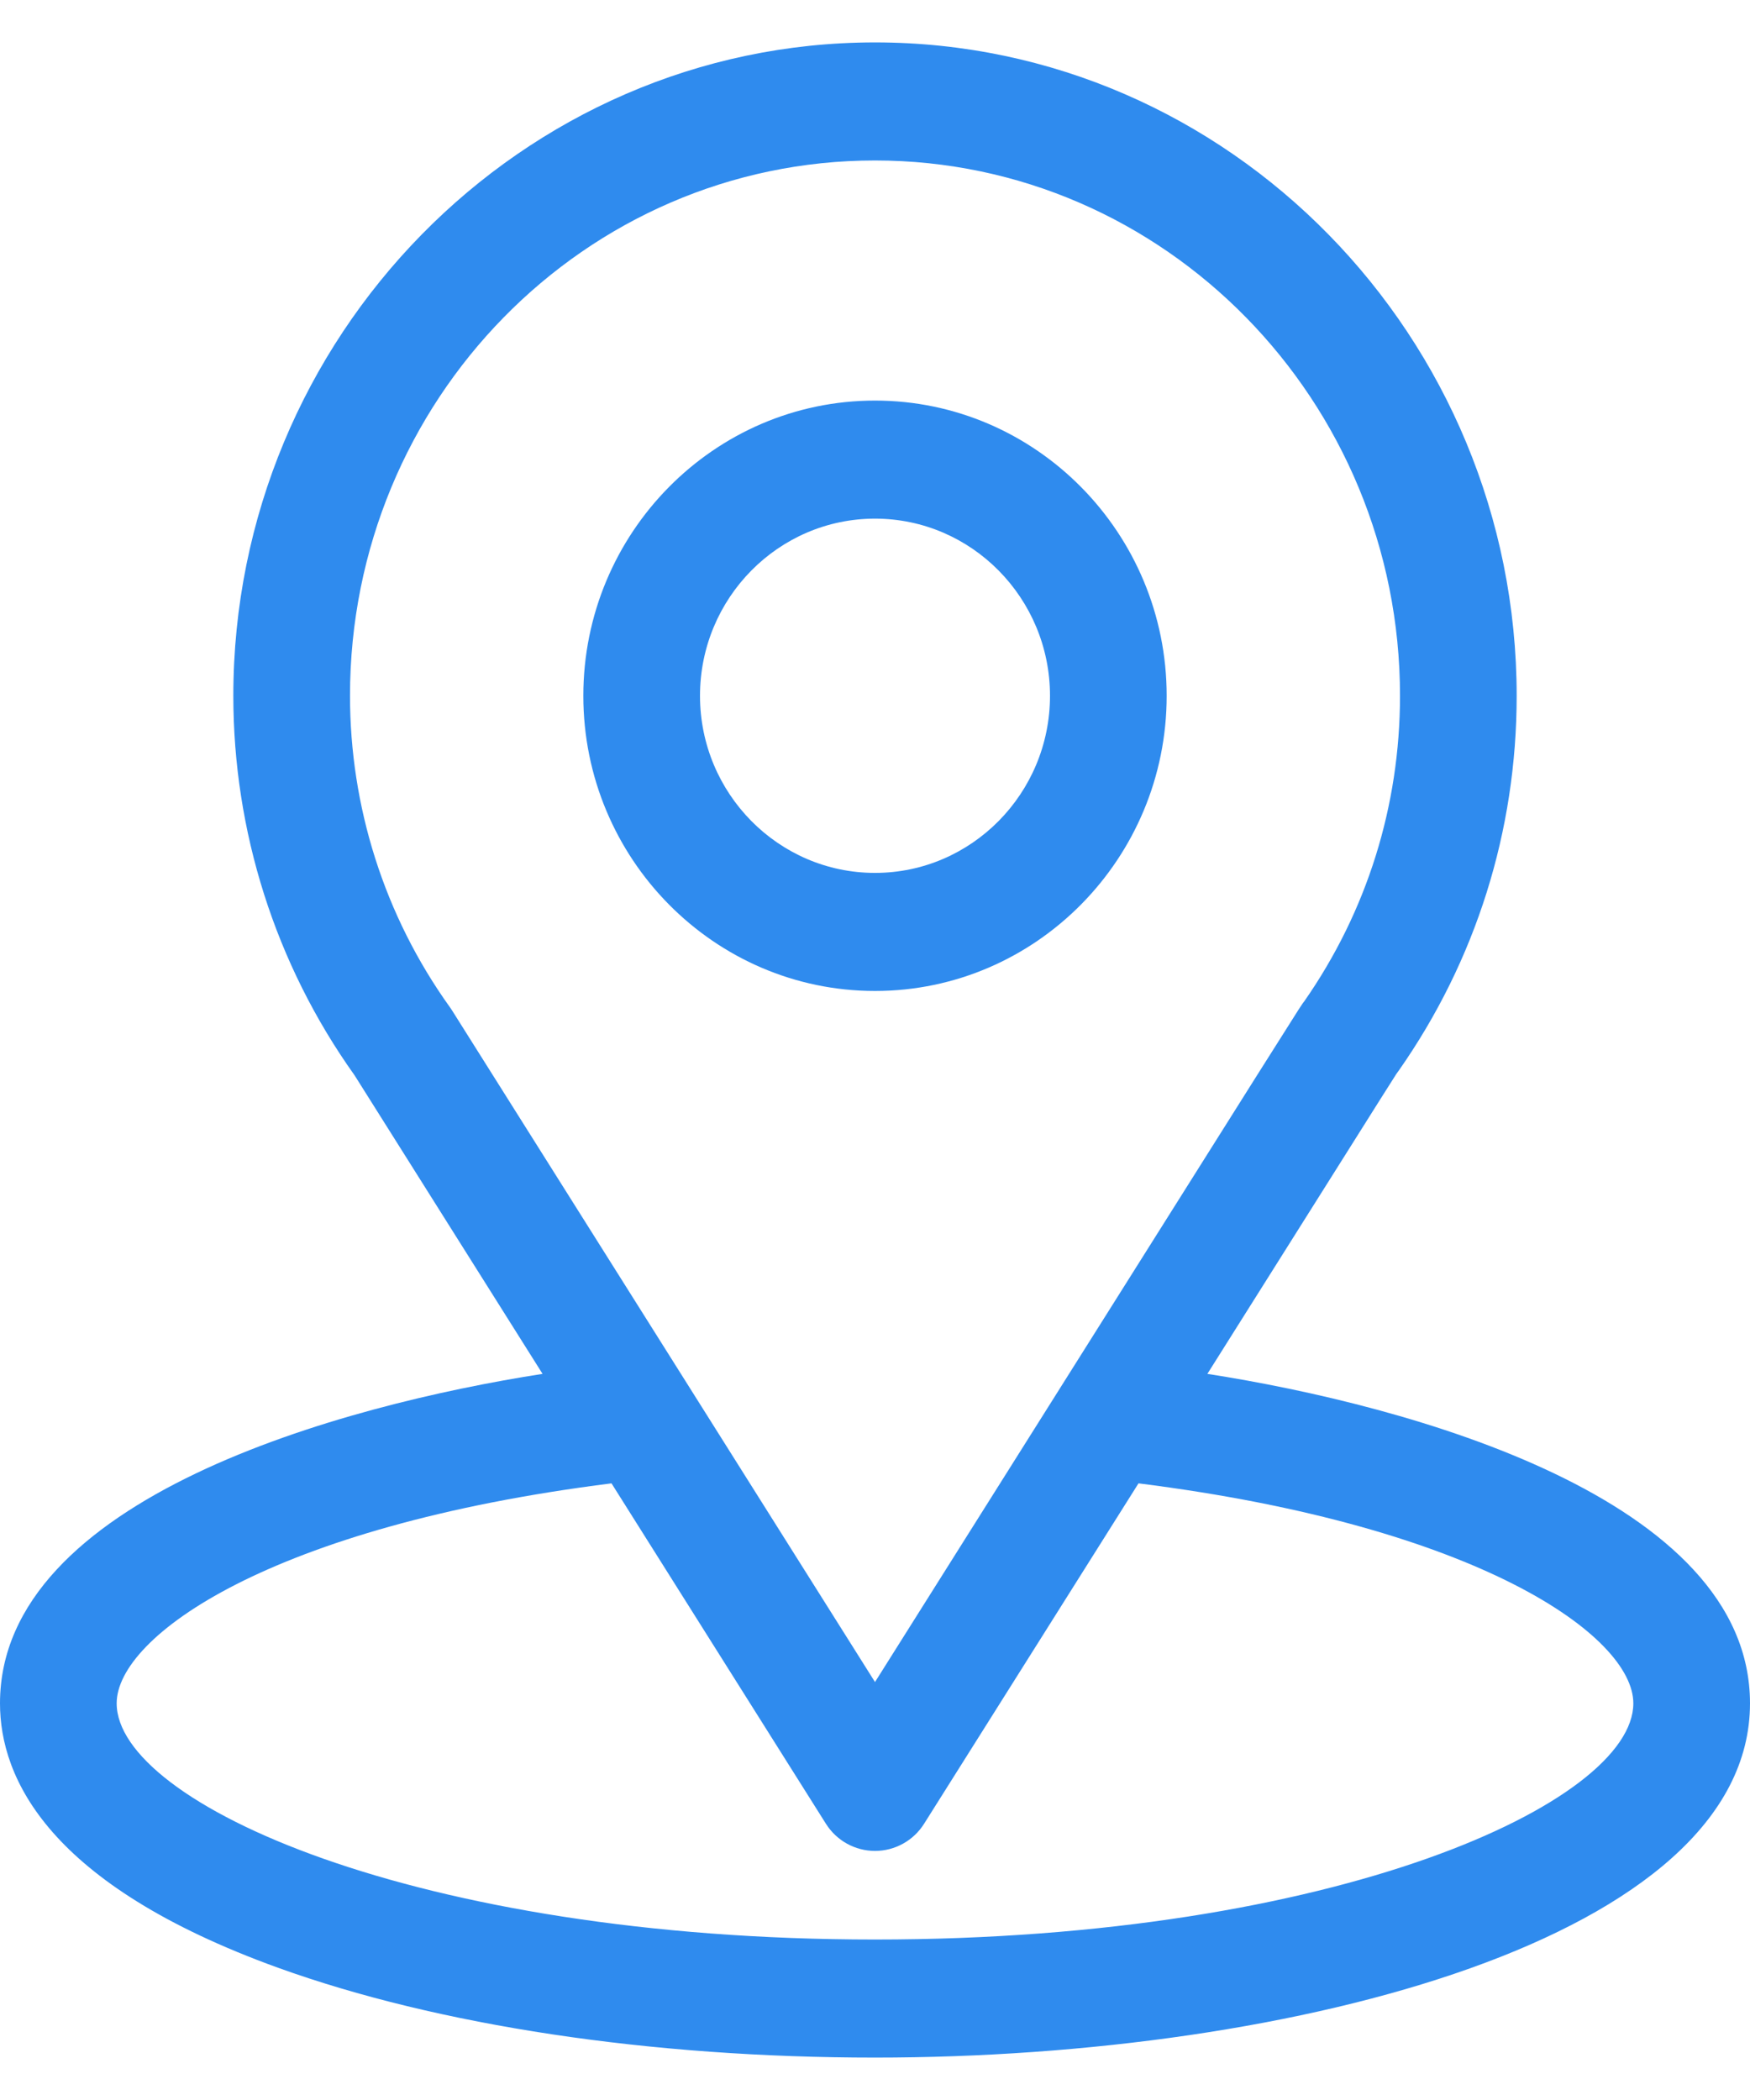 <svg width="30" height="36" viewBox="0 0 30 36" fill="none" xmlns="http://www.w3.org/2000/svg">
<path d="M20.698 23.552C24.331 17.784 23.874 18.503 23.979 18.353C25.301 16.465 26 14.243 26 11.928C26 5.786 21.076 0.727 15 0.727C8.944 0.727 4 5.776 4 11.928C4 14.242 4.714 16.522 6.079 18.435L9.301 23.552C5.856 24.088 0 25.684 0 29.2C0 30.482 0.827 32.308 4.764 33.732C7.514 34.725 11.149 35.273 15 35.273C22.202 35.273 30 33.217 30 29.2C30 25.684 24.15 24.089 20.698 23.552ZM7.75 17.322C7.739 17.304 7.727 17.287 7.715 17.27C6.579 15.688 6 13.813 6 11.928C6 6.866 10.027 2.751 15 2.751C19.963 2.751 24 6.868 24 11.928C24 13.816 23.432 15.627 22.357 17.168C22.261 17.297 22.763 16.506 15 28.835L7.75 17.322ZM15 33.249C7.134 33.249 2 30.909 2 29.2C2 28.052 4.638 26.164 10.483 25.429L14.157 31.262C14.34 31.554 14.658 31.73 15 31.73C15.342 31.73 15.66 31.554 15.843 31.262L19.517 25.429C25.362 26.164 28 28.052 28 29.2C28 30.894 22.913 33.249 15 33.249Z" fill="#2F8BEE"/>
<path d="M15 6.867C12.243 6.867 10 9.137 10 11.928C10 14.718 12.243 16.988 15 16.988C17.757 16.988 20 14.718 20 11.928C20 9.137 17.757 6.867 15 6.867ZM15 14.964C13.346 14.964 12 13.602 12 11.928C12 10.253 13.346 8.891 15 8.891C16.654 8.891 18 10.253 18 11.928C18 13.602 16.654 14.964 15 14.964Z" fill="#2F8BEE"/>
</svg>
